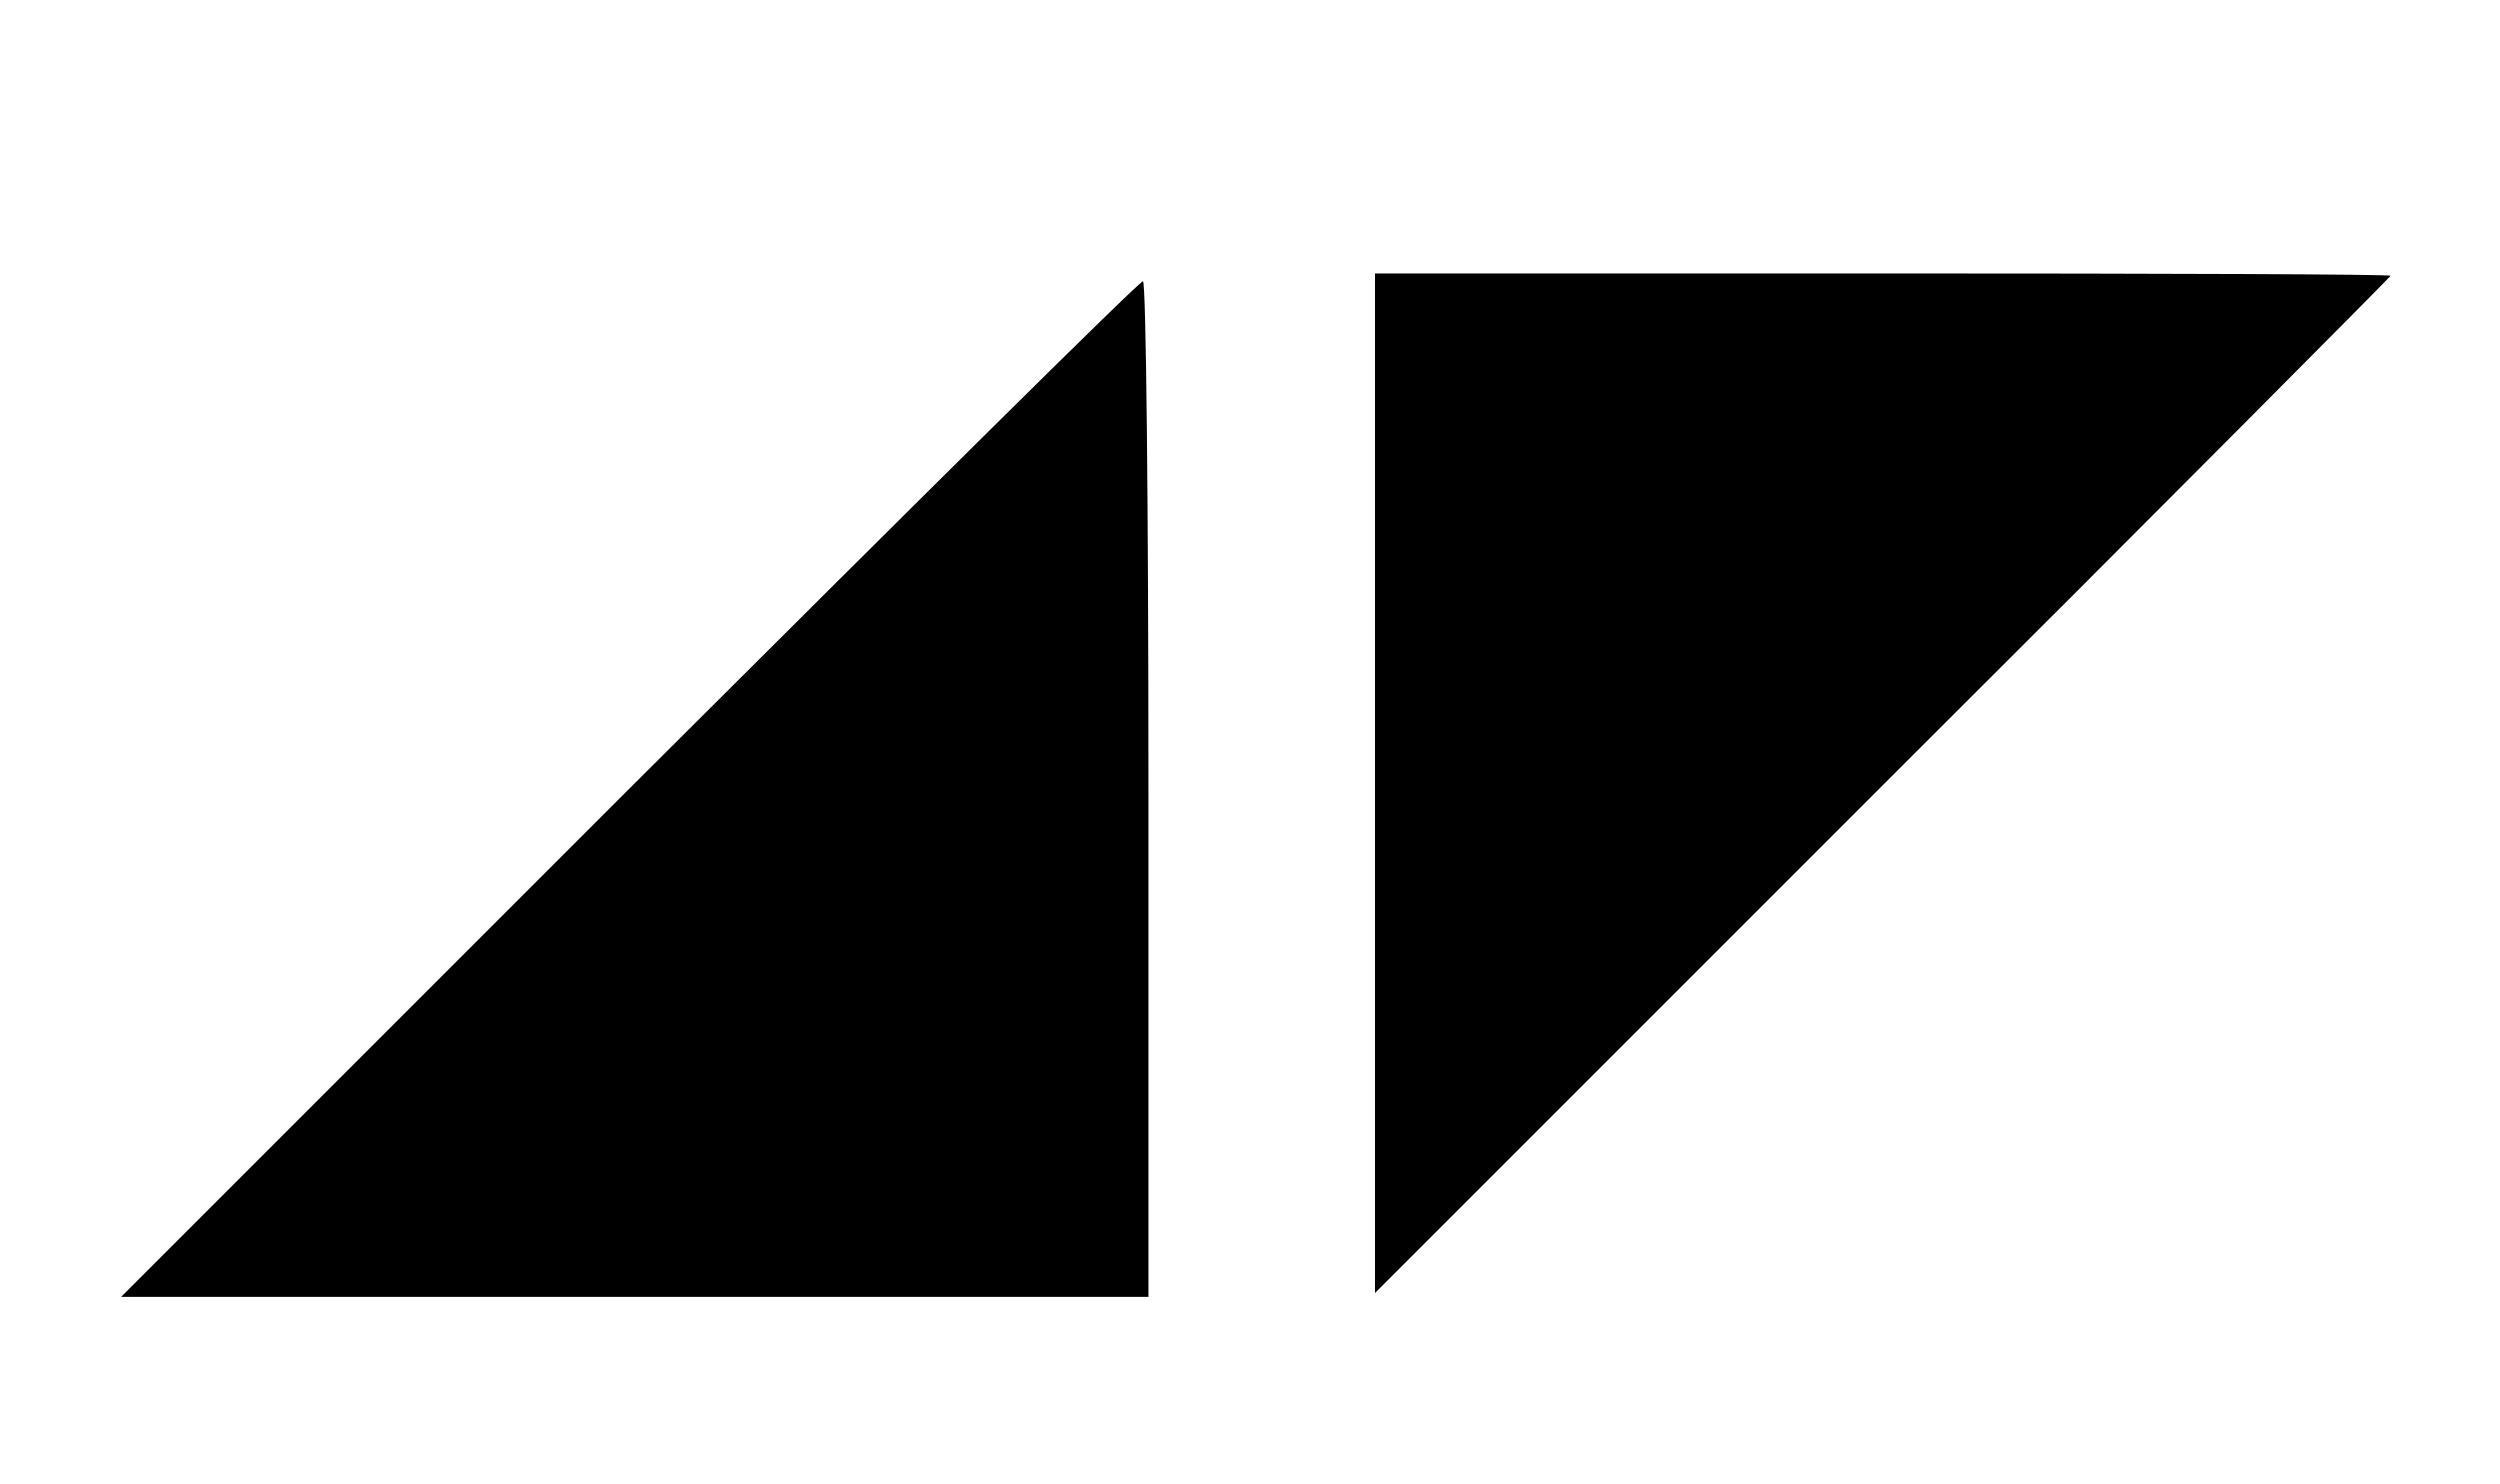 <?xml version="1.0" standalone="no"?>
<!DOCTYPE svg PUBLIC "-//W3C//DTD SVG 20010904//EN"
 "http://www.w3.org/TR/2001/REC-SVG-20010904/DTD/svg10.dtd">
<svg version="1.0" xmlns="http://www.w3.org/2000/svg"
 width="320pt" height="190pt" viewBox="0 0 320 190"
 preserveAspectRatio="xMidYMid meet">
<g transform="translate(0,190) scale(0.1,-0.1)"
fill="#000000" stroke="none">
<path d="M1760 898 l0 -653 650 650 c358 357 650 651 650 652 0 2 -292 3 -650
3 l-650 0 0 -652z"/>
<path d="M805 890 l-650 -650 658 0 657 0 0 650 c0 358 -3 650 -7 650 -5 0
-300 -293 -658 -650z"/>
</g>
</svg>
